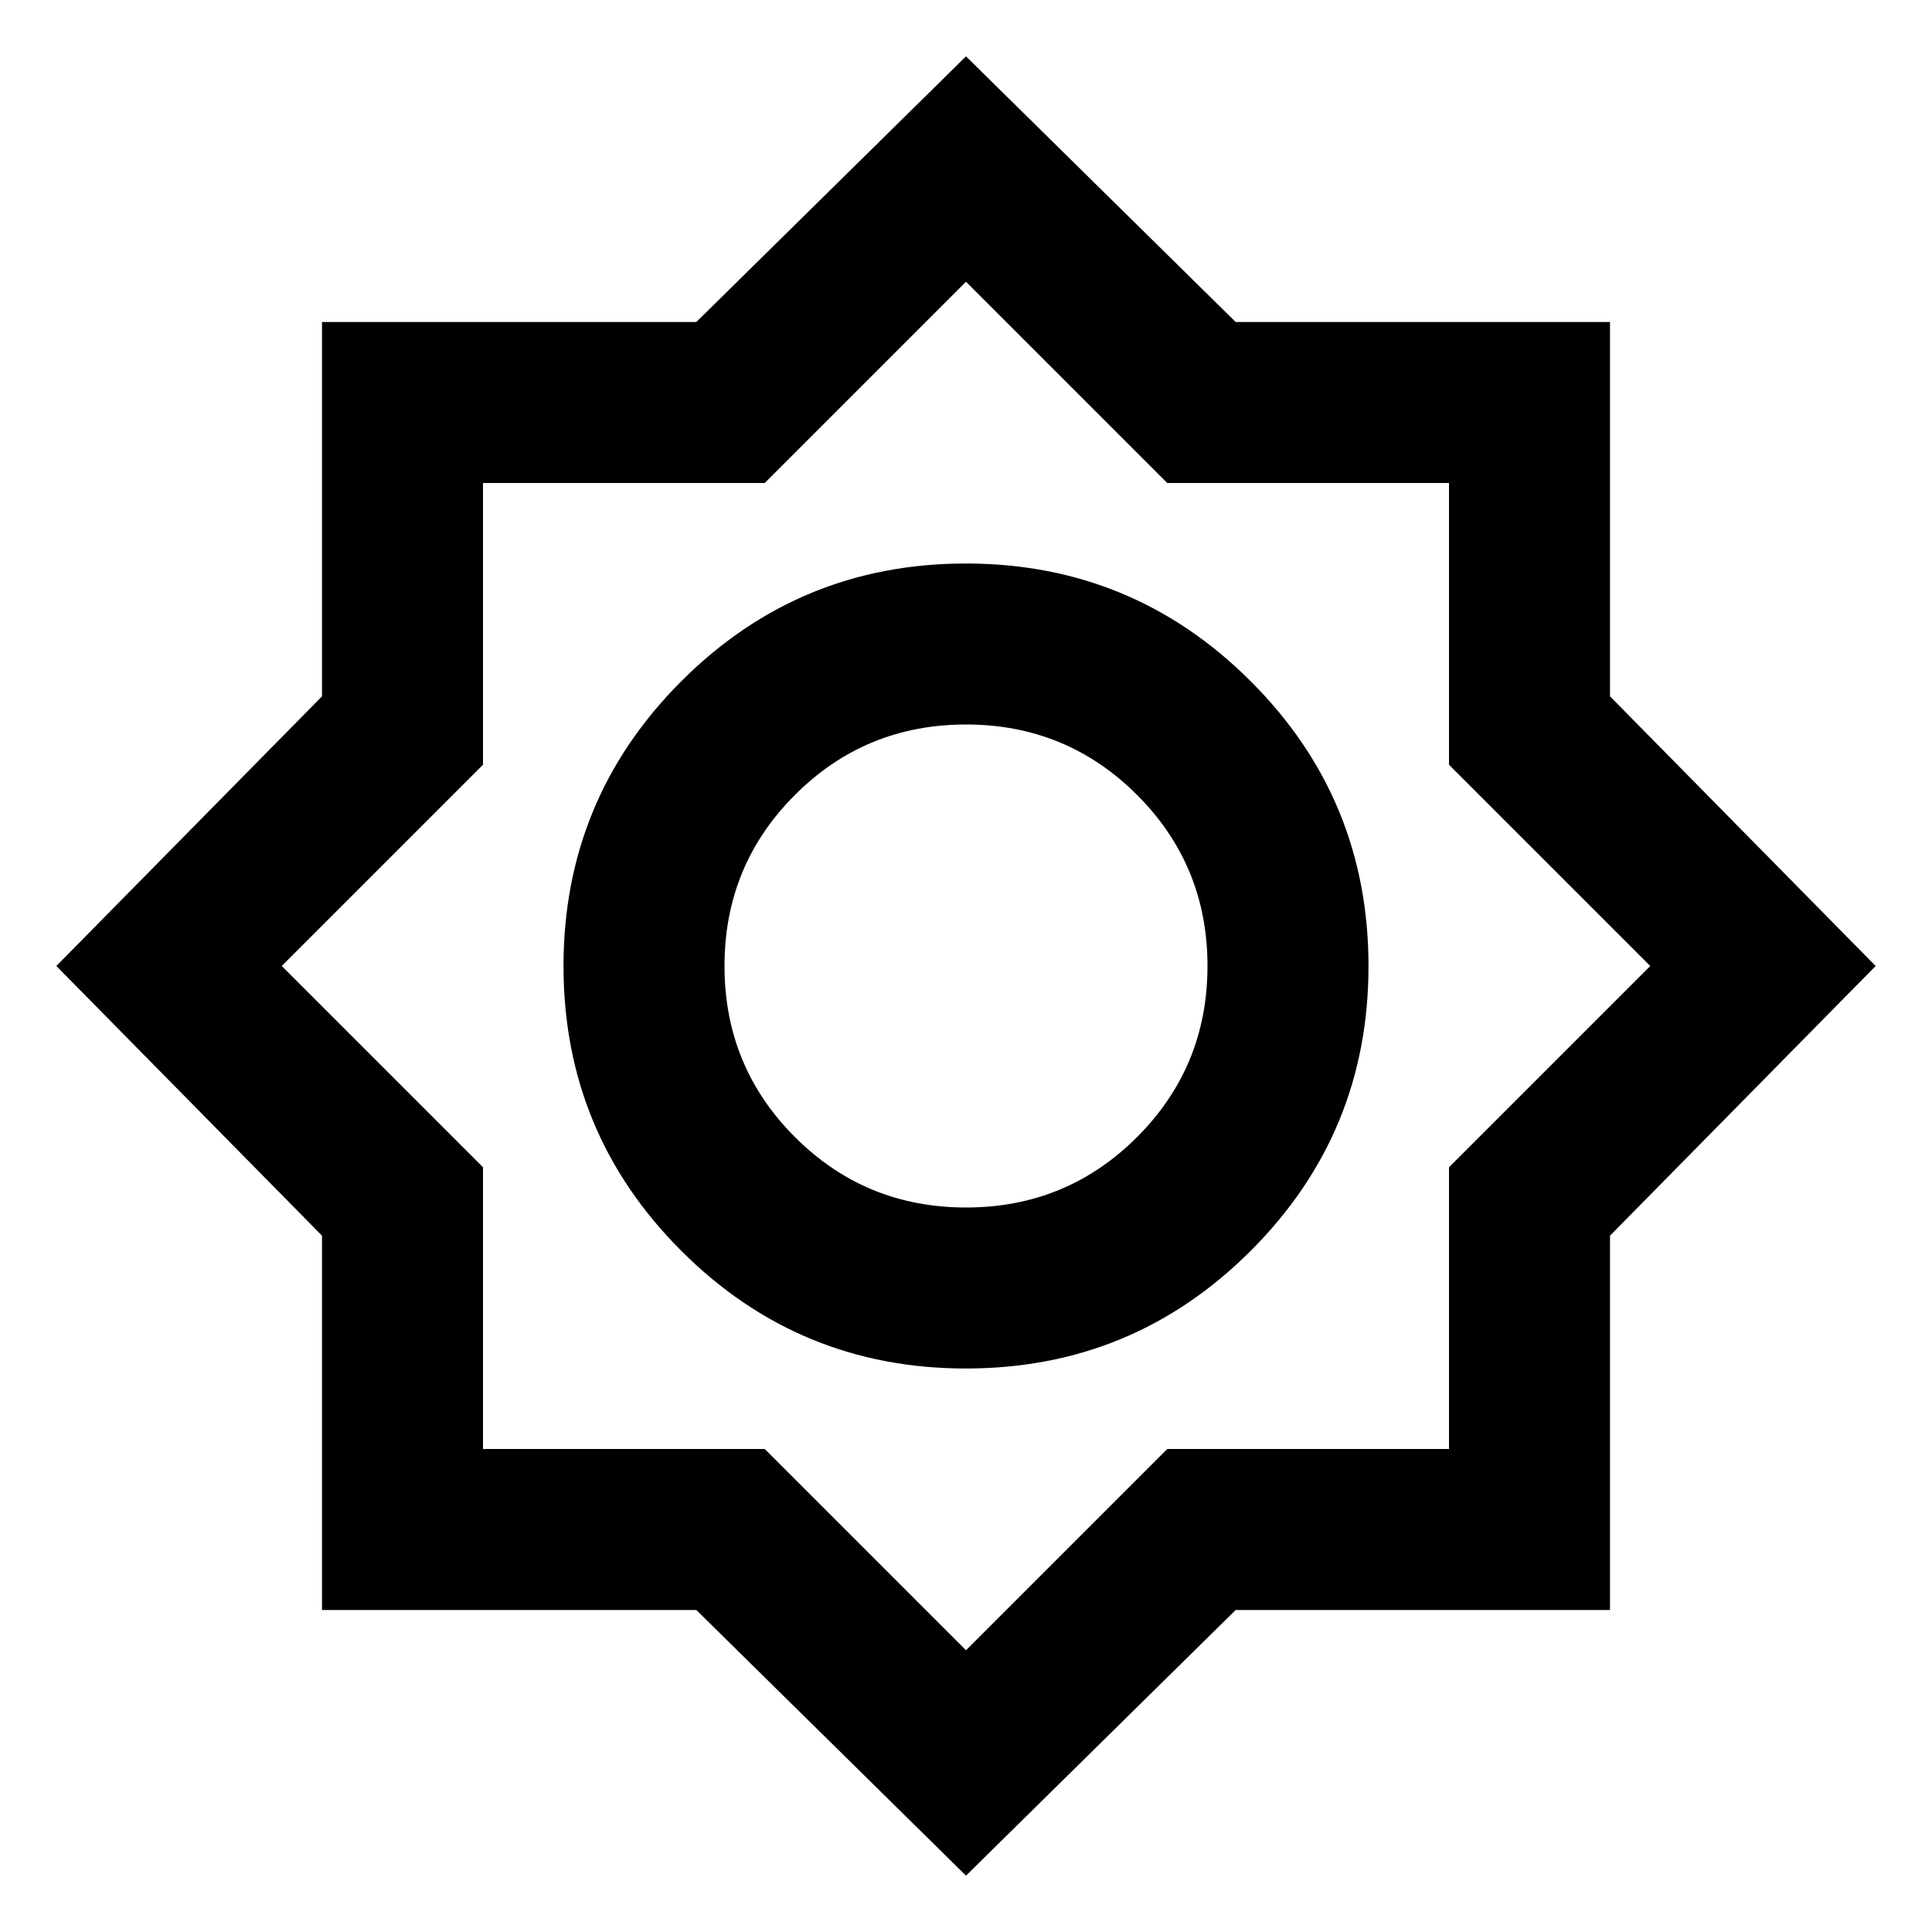 <svg xmlns="http://www.w3.org/2000/svg" width="1em" height="1em" viewBox="0 0 24 24"><path fill="currentColor" d="M12 23.3L8.65 20H4v-4.65L.7 12L4 8.65V4h4.65L12 .7L15.35 4H20v4.65L23.3 12L20 15.35V20h-4.65zm0-6.3q2.075 0 3.538-1.463T17 12q0-2.075-1.463-3.537T12 7Q9.925 7 8.463 8.463T7 12q0 2.075 1.463 3.538T12 17m0-2q-1.25 0-2.125-.875T9 12q0-1.25.875-2.125T12 9q1.25 0 2.125.875T15 12q0 1.25-.875 2.125T12 15m0 5.5l2.5-2.5H18v-3.5l2.5-2.5L18 9.5V6h-3.5L12 3.5L9.5 6H6v3.5L3.5 12L6 14.5V18h3.5zm0-8.5"/></svg>